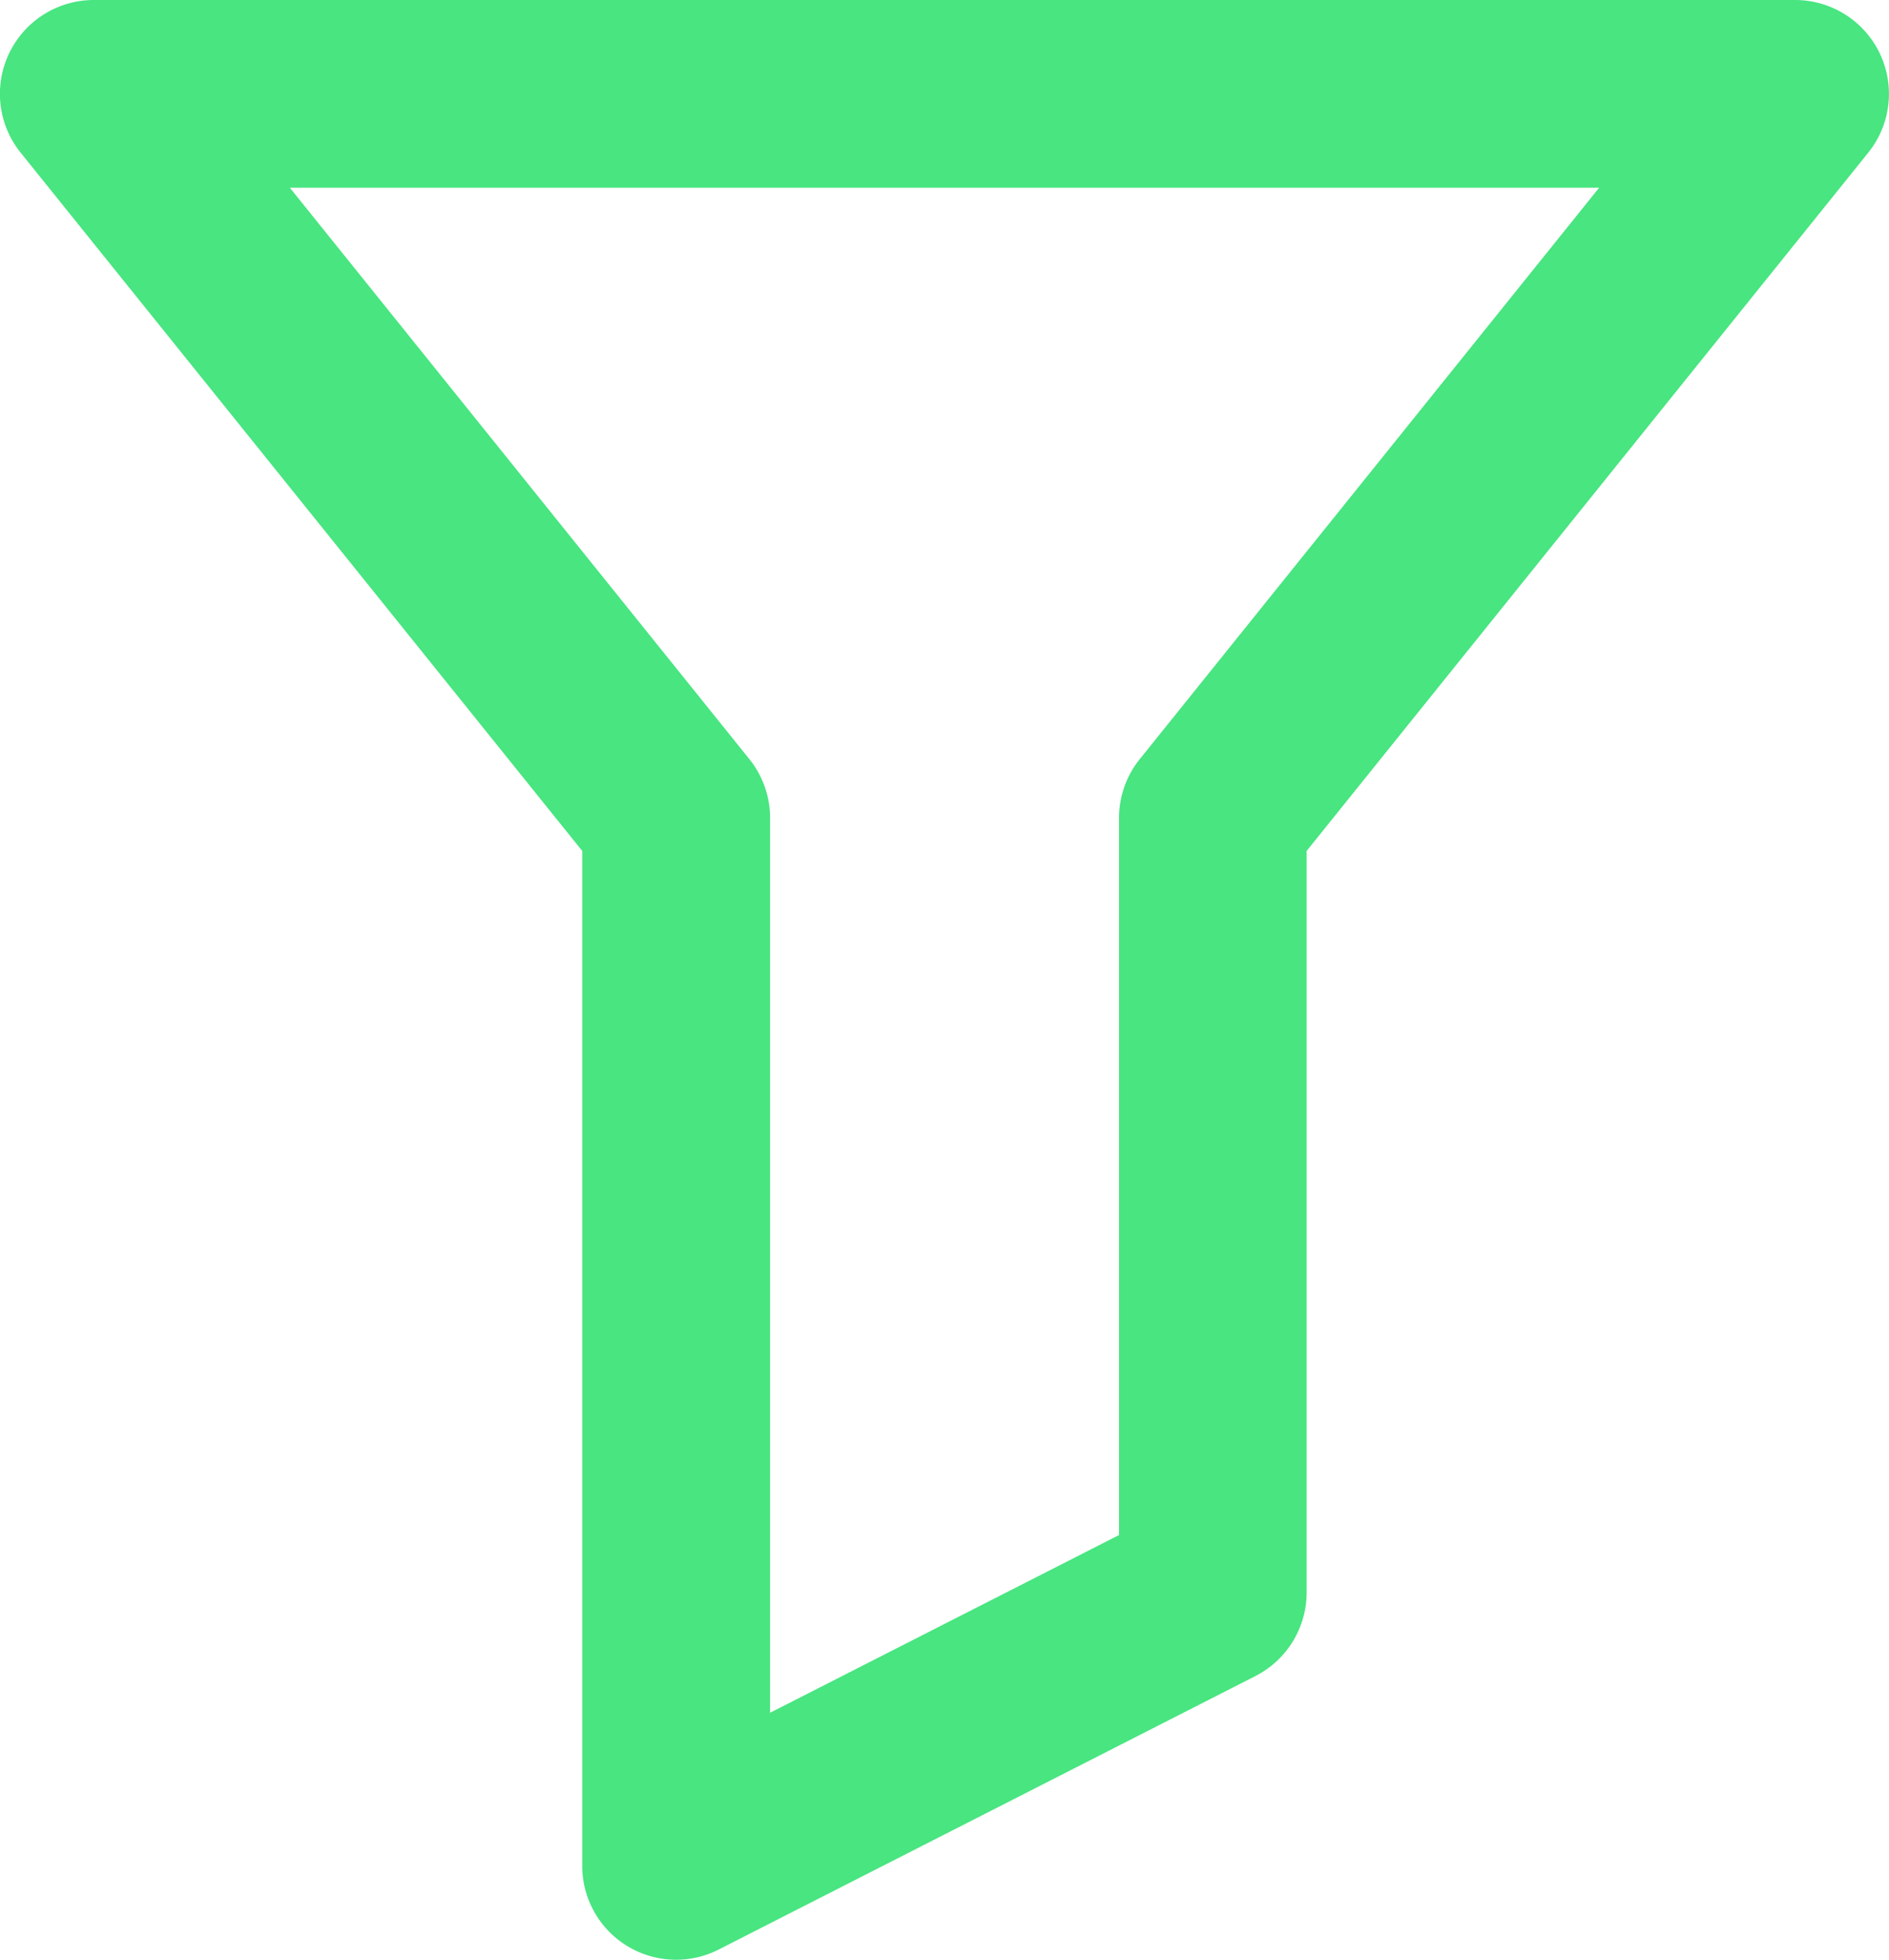<svg xmlns="http://www.w3.org/2000/svg" width="15.093" height="15.659" viewBox="0 0 15.093 15.659">
  <defs>
    <style>
      .cls-1 {
        fill: #48e580;
      }
    </style>
  </defs>
  <path id="Path_820" data-name="Path 820" class="cls-1" d="M123.227,122.29H136.82a.75.75,0,0,1,.584,1.22l-4.487,5.579v5.925a.75.75,0,0,1-.41.668l-4.288,2.185a.75.75,0,0,1-1.09-.668v-8.11l-4.487-5.579a.75.75,0,0,1,.584-1.22Zm12.027,1.5H124.793l3.671,4.565a.75.75,0,0,1,.166.47v7.15l2.788-1.42v-5.73a.75.75,0,0,1,.166-.47Z" transform="translate(-122.477 -122.29)"/>
</svg>
